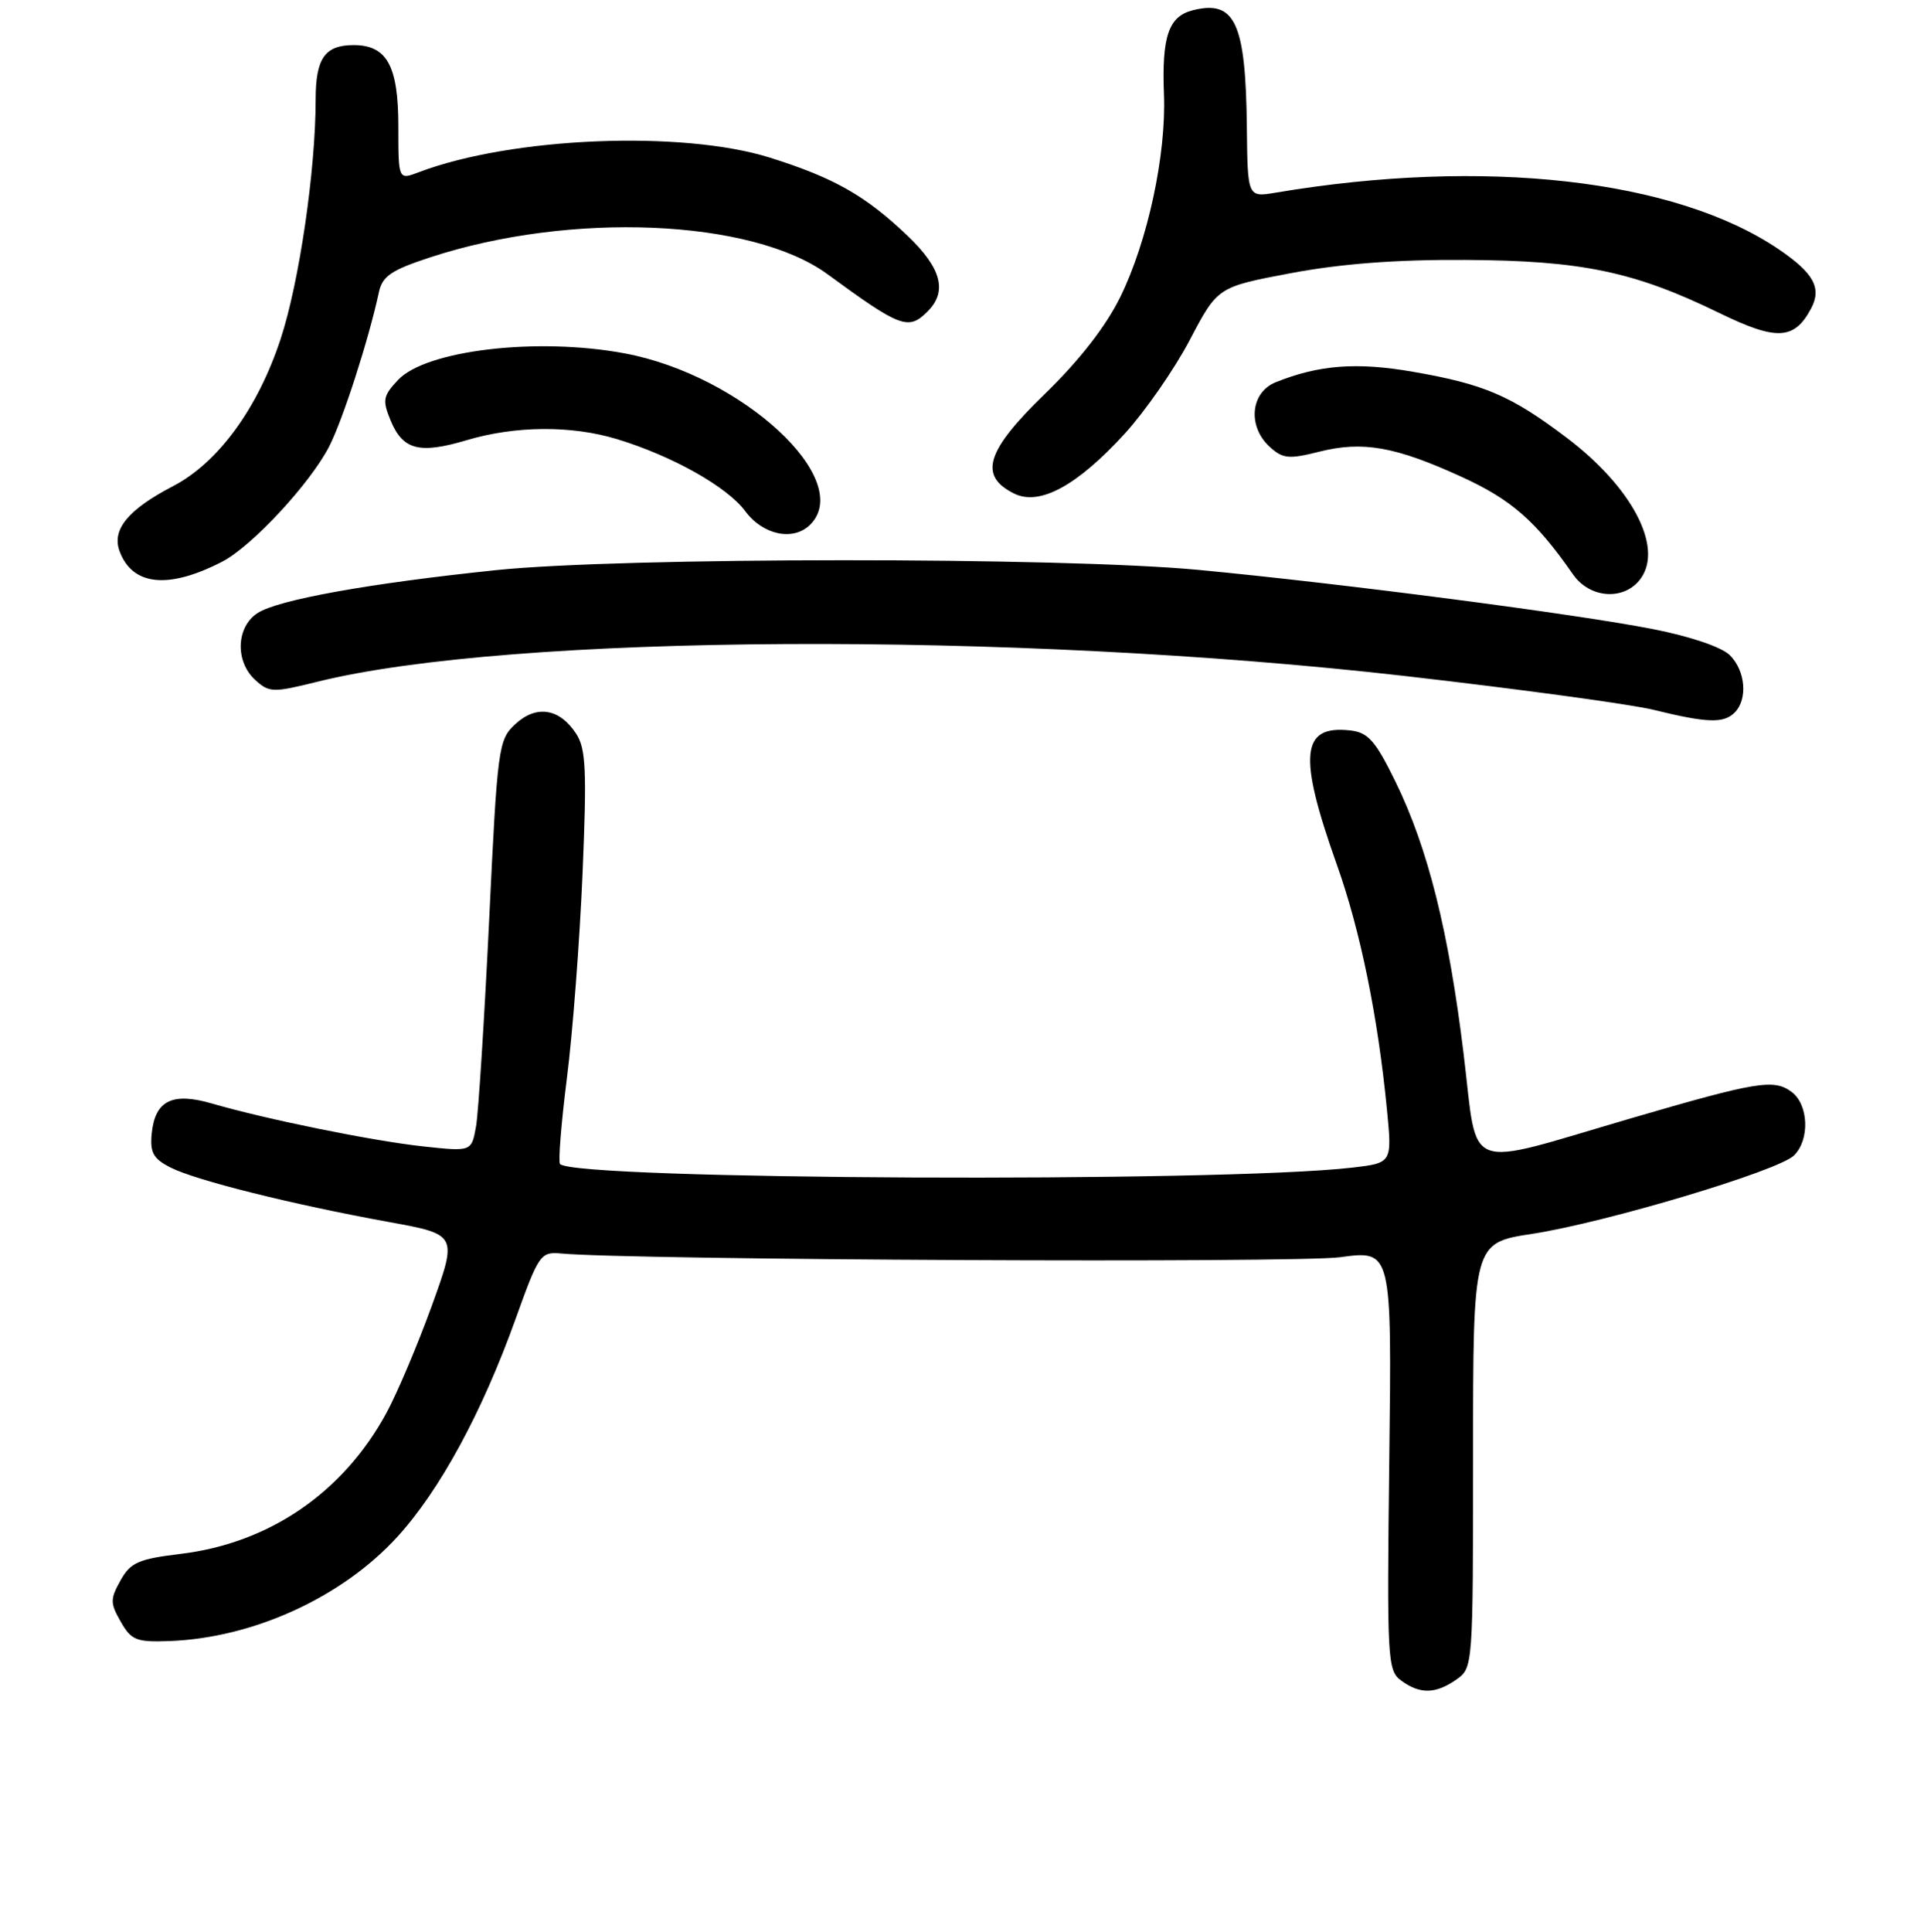 <?xml version="1.0" encoding="UTF-8" standalone="no"?>
<!DOCTYPE svg PUBLIC "-//W3C//DTD SVG 1.1//EN" "http://www.w3.org/Graphics/SVG/1.1/DTD/svg11.dtd" >
<svg xmlns="http://www.w3.org/2000/svg" xmlns:xlink="http://www.w3.org/1999/xlink" version="1.1" viewBox="0 0 256 257">
 <g >
 <path fill="currentColor"
d=" M 193.78 223.44 C 195.99 221.90 196.00 221.70 196.00 193.62 C 196.00 165.35 196.00 165.35 203.84 164.15 C 213.67 162.64 236.66 155.76 238.71 153.71 C 240.83 151.60 240.65 146.95 238.38 145.26 C 236.02 143.51 233.78 143.88 217.00 148.78 C 194.41 155.39 196.70 156.27 194.75 140.26 C 192.76 123.88 190.00 112.84 185.68 104.00 C 183.01 98.55 182.04 97.45 179.69 97.18 C 173.09 96.42 172.69 100.45 177.87 115.01 C 181.00 123.79 183.33 135.19 184.54 147.61 C 185.23 154.72 185.23 154.72 179.87 155.34 C 162.14 157.36 76.64 156.97 74.52 154.86 C 74.26 154.60 74.67 149.46 75.43 143.44 C 76.20 137.42 77.13 125.18 77.51 116.22 C 78.09 102.47 77.96 99.59 76.66 97.61 C 74.45 94.23 71.38 93.74 68.57 96.33 C 66.31 98.43 66.19 99.32 65.08 122.50 C 64.44 135.70 63.66 148.01 63.34 149.85 C 62.74 153.21 62.74 153.21 56.36 152.52 C 49.66 151.80 35.51 148.93 28.21 146.81 C 22.92 145.27 20.63 146.41 20.19 150.79 C 19.94 153.33 20.39 154.15 22.69 155.32 C 26.02 157.02 38.87 160.23 51.69 162.56 C 60.88 164.23 60.88 164.23 57.45 173.72 C 55.56 178.94 52.83 185.38 51.39 188.02 C 45.64 198.58 35.82 205.30 24.04 206.72 C 18.42 207.40 17.37 207.86 16.04 210.25 C 14.65 212.73 14.65 213.27 16.07 215.75 C 17.47 218.21 18.14 218.48 22.53 218.32 C 33.69 217.91 45.51 212.51 52.86 204.46 C 58.51 198.28 64.12 187.95 68.58 175.53 C 71.69 166.86 71.93 166.51 74.66 166.76 C 83.93 167.63 172.57 168.05 178.35 167.25 C 185.19 166.32 185.19 166.32 184.85 194.24 C 184.53 220.91 184.60 222.24 186.45 223.59 C 188.95 225.41 191.02 225.37 193.78 223.44 Z  M 230.80 94.80 C 232.57 93.03 232.26 89.26 230.17 87.17 C 229.08 86.08 224.92 84.67 219.92 83.69 C 209.68 81.68 178.58 77.63 159.50 75.82 C 141.19 74.09 82.79 74.11 66.00 75.85 C 49.10 77.61 36.97 79.79 34.25 81.57 C 31.41 83.43 31.27 88.03 33.97 90.47 C 35.82 92.15 36.33 92.16 42.22 90.70 C 67.91 84.31 134.60 83.96 187.00 89.94 C 202.12 91.67 216.97 93.69 220.00 94.43 C 227.16 96.19 229.34 96.26 230.80 94.80 Z  M 218.35 76.91 C 221.29 72.71 217.12 64.80 208.50 58.27 C 201.06 52.63 197.51 51.11 188.00 49.46 C 180.52 48.16 175.50 48.54 169.75 50.85 C 166.37 52.20 165.96 56.75 168.97 59.47 C 170.69 61.03 171.51 61.11 175.54 60.09 C 181.32 58.64 185.65 59.40 194.50 63.45 C 201.11 66.47 204.36 69.32 209.30 76.42 C 211.57 79.68 216.23 79.94 218.35 76.91 Z  M 29.59 74.71 C 33.51 72.68 41.31 64.28 43.81 59.38 C 45.64 55.79 49.06 45.16 50.41 38.90 C 50.87 36.74 52.04 35.94 57.23 34.24 C 75.91 28.11 100.04 29.13 110.09 36.47 C 119.85 43.61 120.87 43.99 123.43 41.43 C 126.09 38.77 125.27 35.67 120.75 31.36 C 115.17 26.04 111.00 23.67 102.50 20.99 C 90.77 17.29 68.05 18.23 55.73 22.91 C 53.00 23.95 53.00 23.95 53.00 16.80 C 53.00 8.75 51.48 6.00 47.05 6.00 C 43.23 6.00 42.00 7.76 42.00 13.24 C 42.00 22.64 39.81 37.59 37.34 45.09 C 34.29 54.36 29.01 61.57 23.00 64.69 C 17.06 67.78 14.86 70.45 15.90 73.30 C 17.60 77.94 22.40 78.43 29.59 74.71 Z  M 107.80 69.80 C 113.77 63.83 98.71 49.92 83.11 47.01 C 71.50 44.84 56.68 46.58 52.96 50.55 C 50.96 52.67 50.86 53.24 51.97 55.93 C 53.60 59.87 55.80 60.44 62.13 58.55 C 68.60 56.63 76.05 56.58 82.10 58.42 C 89.44 60.65 96.76 64.76 99.16 68.00 C 101.51 71.19 105.57 72.03 107.80 69.80 Z  M 149.66 57.69 C 152.38 54.70 156.28 49.09 158.31 45.22 C 162.01 38.18 162.01 38.18 171.76 36.34 C 178.40 35.09 185.79 34.52 195.00 34.58 C 210.43 34.66 217.45 36.13 228.70 41.61 C 236.38 45.36 238.73 45.25 240.97 41.05 C 242.43 38.32 241.33 36.32 236.63 33.14 C 222.86 23.82 197.44 20.97 169.75 25.63 C 166.00 26.26 166.00 26.26 165.90 16.88 C 165.75 3.02 164.33 -0.05 158.72 1.36 C 155.49 2.17 154.57 4.84 154.87 12.55 C 155.19 20.57 152.71 32.09 149.06 39.52 C 147.13 43.44 143.61 47.96 139.00 52.43 C 131.19 60.00 130.18 63.30 134.93 65.66 C 138.32 67.34 143.30 64.64 149.66 57.69 Z "/>
</g>
</svg>